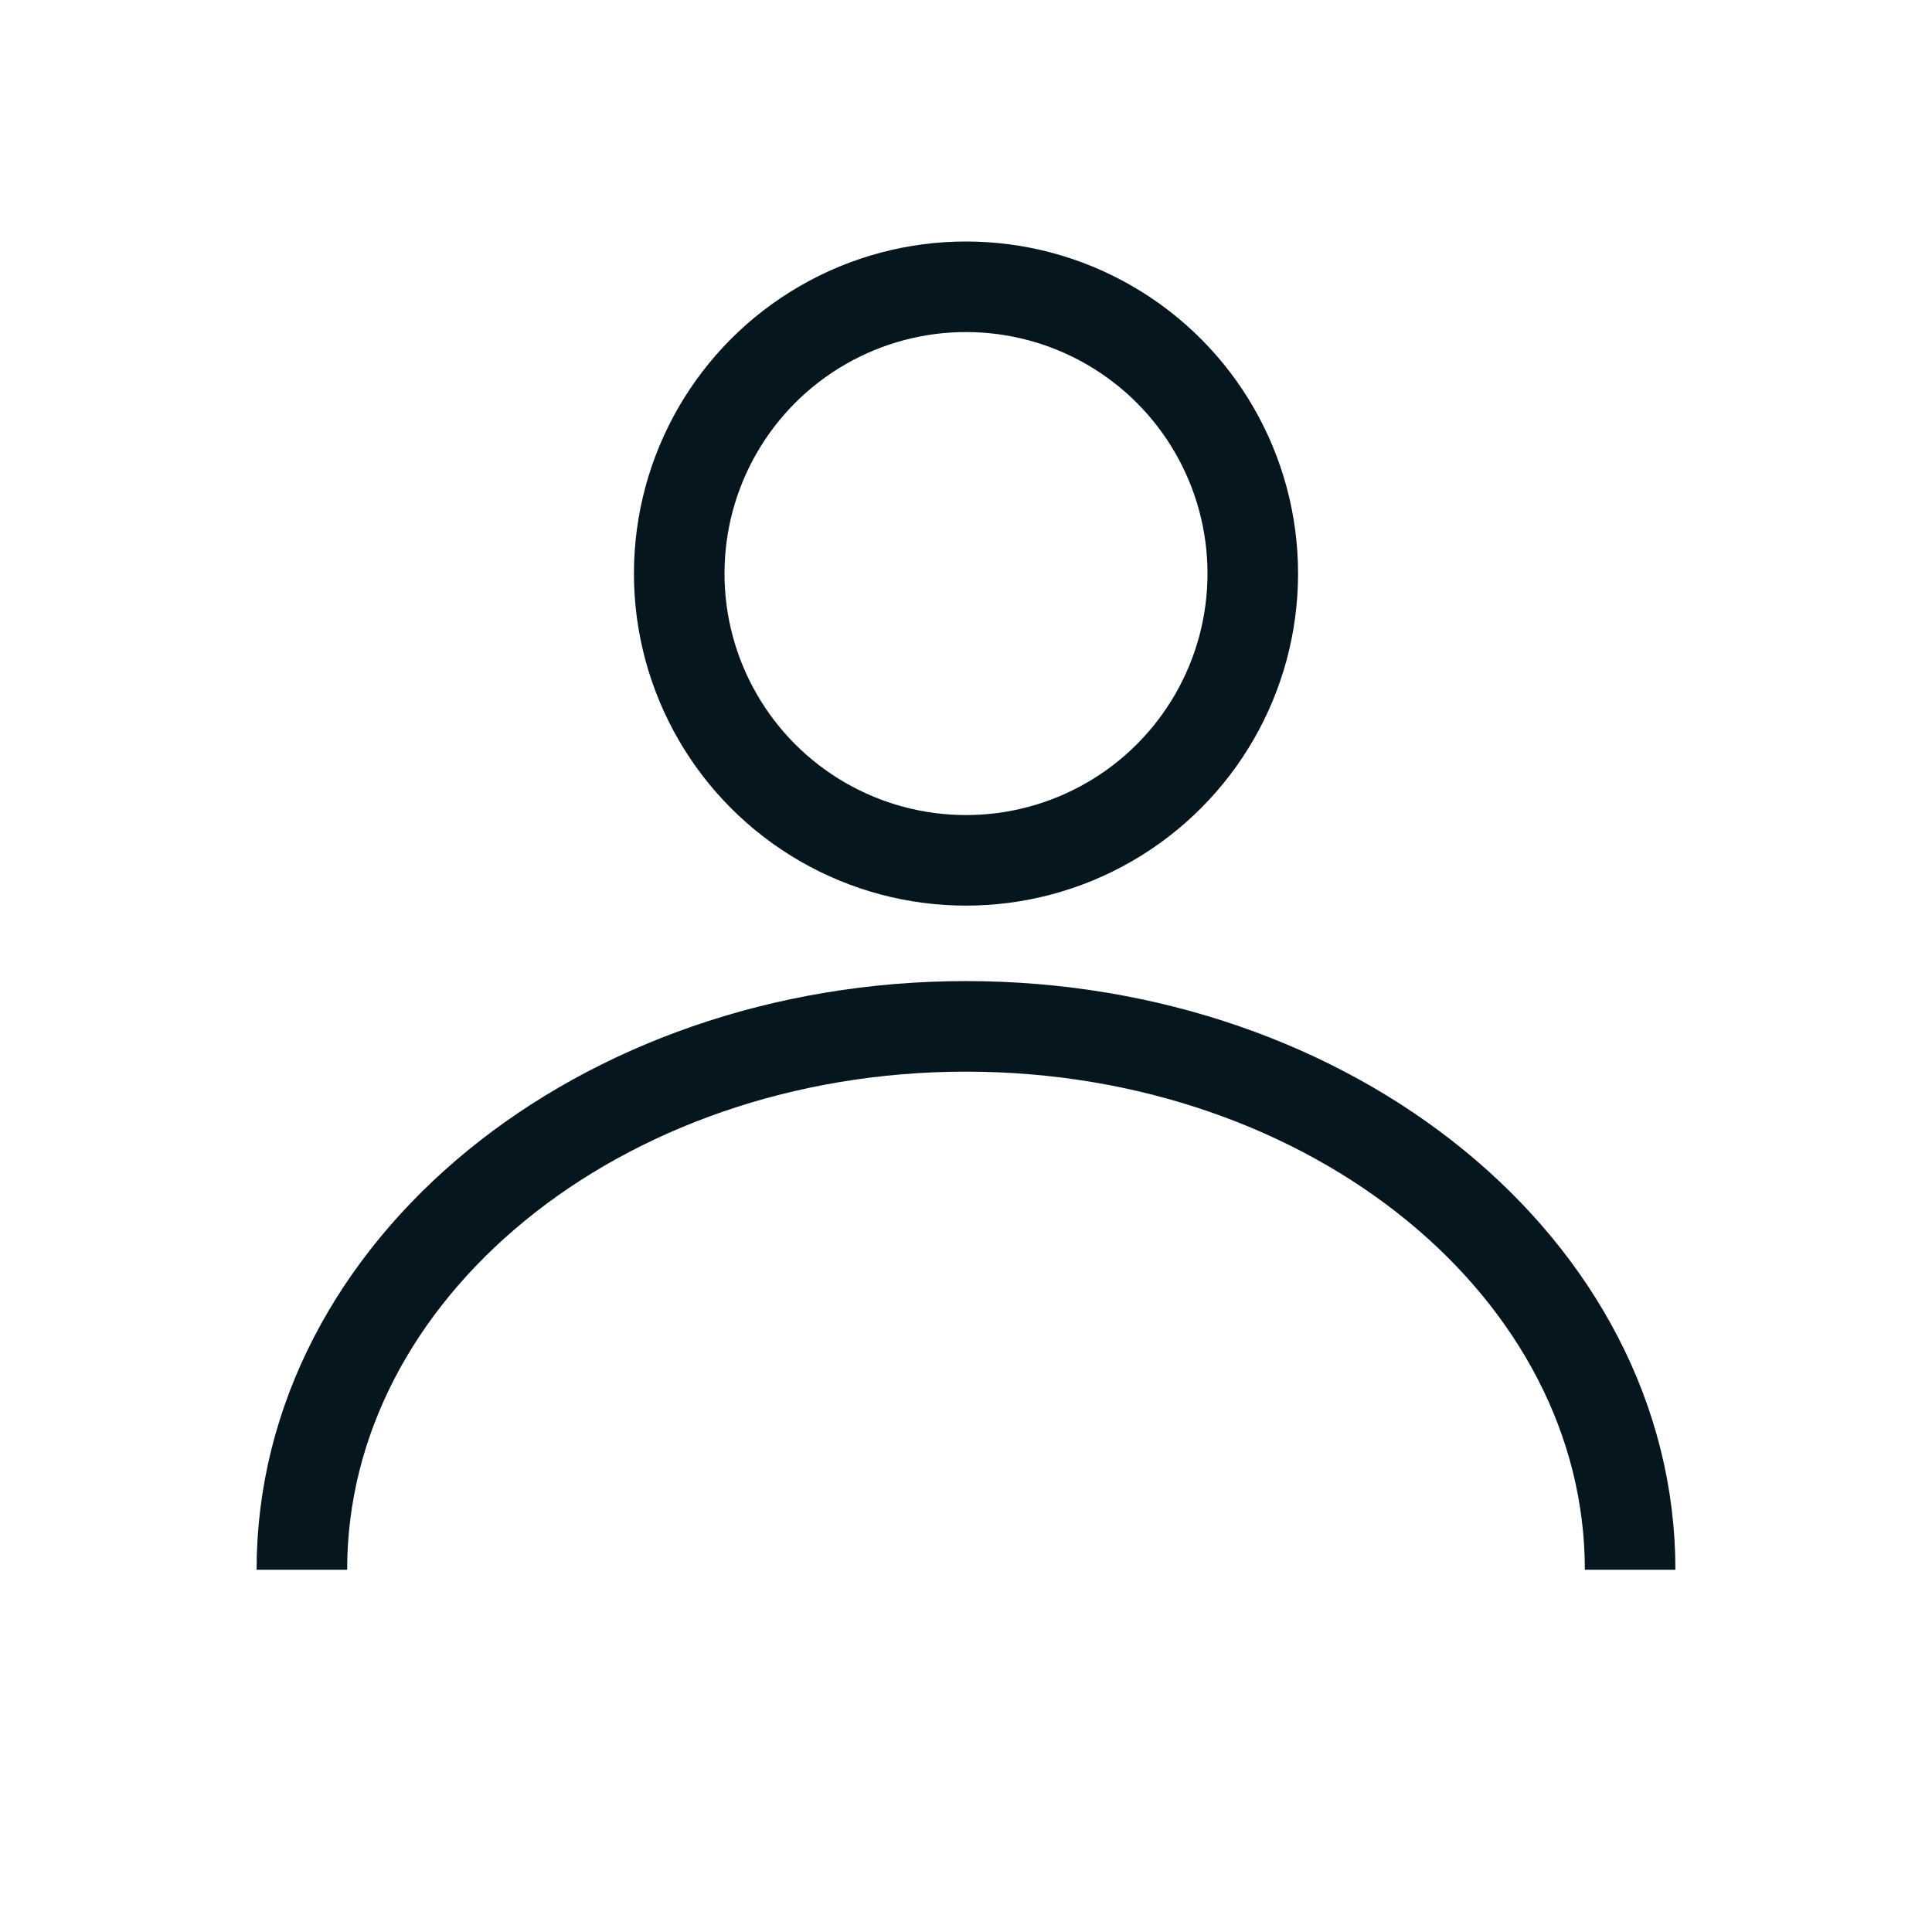 <svg width="32" height="32" viewBox="0 0 32 32" fill="none" xmlns="http://www.w3.org/2000/svg">
<circle cx="16" cy="9.5" r="4.75" stroke="#06161E" stroke-width="1.5"/>
<path d="M27 26C27 21.029 22.075 17 16 17C9.925 17 5 21.029 5 26" stroke="#06161E" stroke-width="1.5"/>
</svg>
